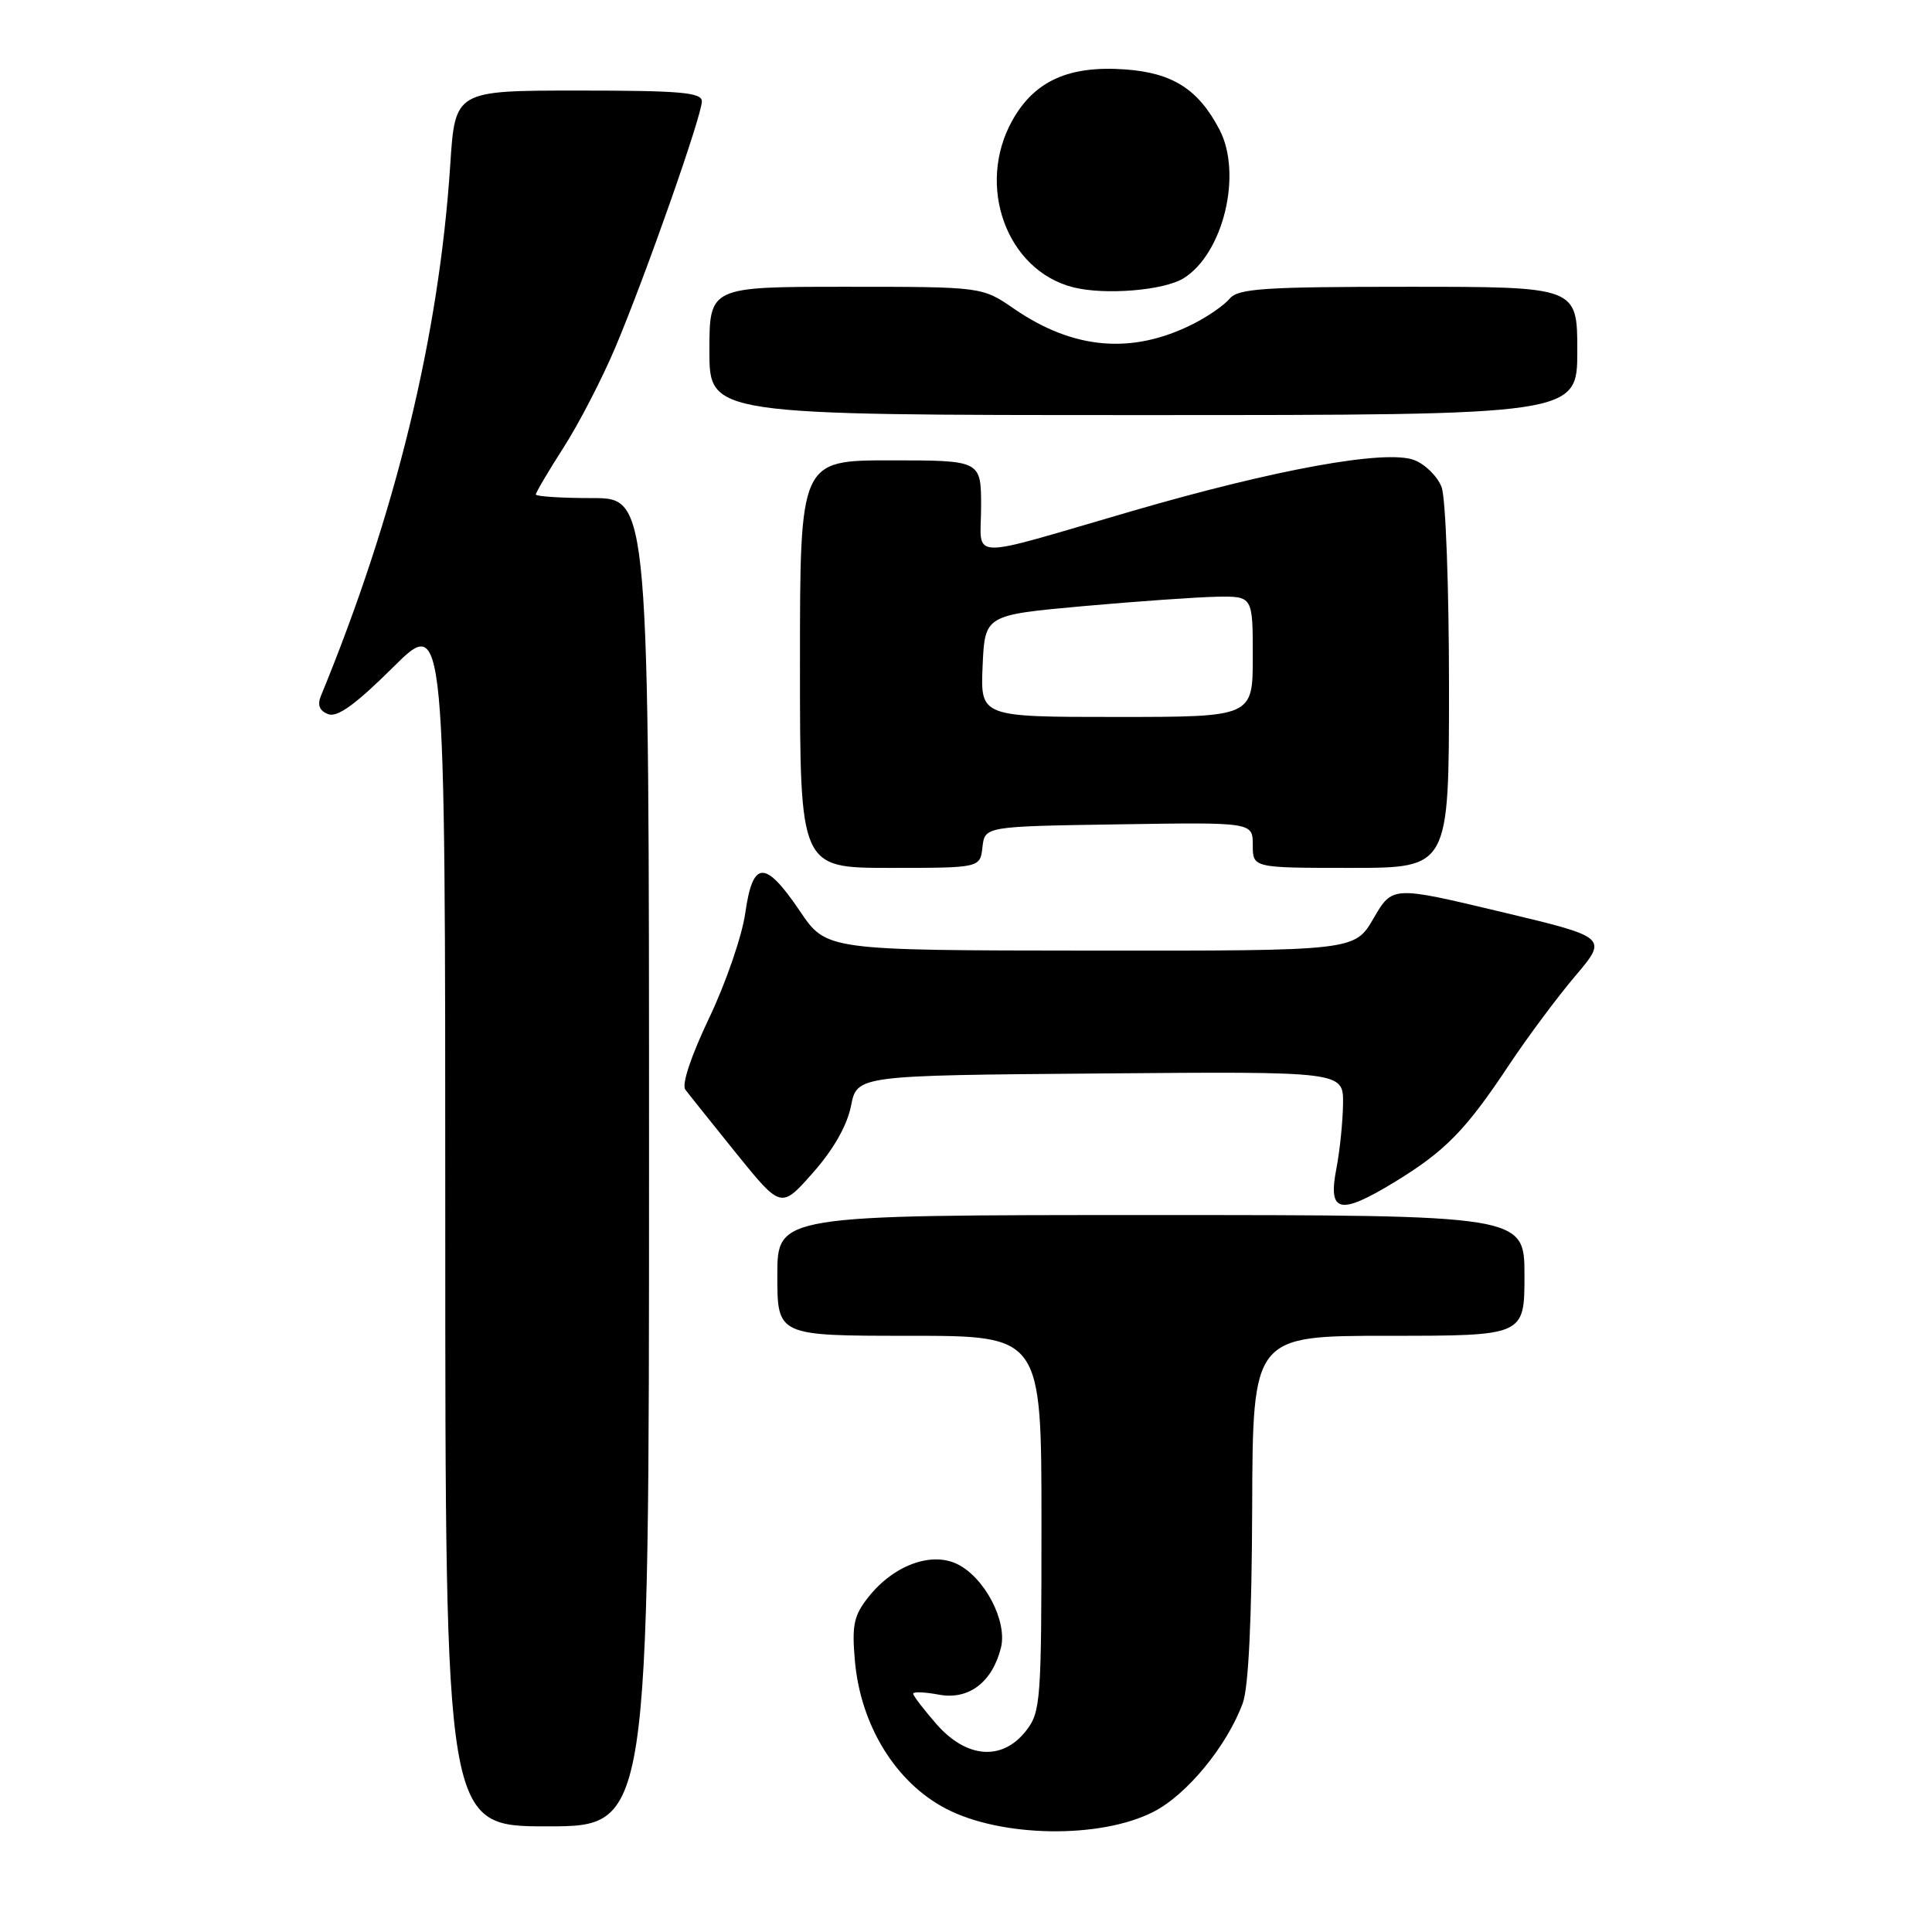 <?xml version="1.0" encoding="UTF-8" standalone="no"?>
<!DOCTYPE svg PUBLIC "-//W3C//DTD SVG 1.1//EN" "http://www.w3.org/Graphics/SVG/1.1/DTD/svg11.dtd" >
<svg xmlns="http://www.w3.org/2000/svg" xmlns:xlink="http://www.w3.org/1999/xlink" version="1.1" viewBox="0 0 256 256">
 <g >
 <path fill="currentColor"
d=" M 152.83 240.08 C 157.26 237.83 162.59 231.34 164.67 225.68 C 165.44 223.62 165.87 214.50 165.92 199.75 C 166.00 177.00 166.00 177.00 184.00 177.00 C 202.00 177.00 202.00 177.00 202.00 169.00 C 202.00 161.00 202.00 161.00 152.50 161.00 C 103.00 161.00 103.00 161.00 103.00 169.00 C 103.00 177.00 103.00 177.00 120.50 177.00 C 138.00 177.00 138.00 177.00 138.00 201.87 C 138.00 225.51 137.90 226.86 135.93 229.37 C 132.79 233.36 128.08 233.00 124.10 228.47 C 122.40 226.52 121.00 224.70 121.00 224.42 C 121.00 224.14 122.53 224.20 124.41 224.55 C 128.34 225.29 131.48 222.92 132.63 218.34 C 133.51 214.81 130.45 208.98 126.80 207.23 C 123.34 205.58 118.38 207.43 115.06 211.63 C 113.13 214.07 112.86 215.34 113.28 220.09 C 114.04 228.64 118.69 236.19 125.33 239.65 C 132.65 243.48 145.78 243.68 152.83 240.08 Z  M 86.00 154.00 C 86.00 66.00 86.00 66.00 78.50 66.00 C 74.38 66.00 71.00 65.78 71.00 65.52 C 71.00 65.26 72.66 62.44 74.69 59.27 C 76.73 56.10 79.81 50.12 81.55 46.00 C 85.56 36.49 93.00 15.32 93.00 13.43 C 93.00 12.25 90.18 12.00 76.65 12.00 C 60.30 12.00 60.30 12.00 59.66 21.84 C 58.17 44.58 52.42 68.16 42.51 92.24 C 42.03 93.42 42.34 94.19 43.48 94.63 C 44.69 95.10 47.12 93.35 52.08 88.42 C 59.00 81.55 59.00 81.55 59.00 161.78 C 59.00 242.00 59.00 242.00 72.50 242.00 C 86.00 242.00 86.00 242.00 86.00 154.00 Z  M 112.76 146.55 C 113.56 142.50 113.56 142.50 145.78 142.24 C 178.00 141.97 178.00 141.97 177.96 146.24 C 177.93 148.58 177.54 152.45 177.08 154.83 C 175.94 160.70 177.48 161.07 184.72 156.67 C 191.52 152.53 194.21 149.78 200.03 141.00 C 202.41 137.43 206.31 132.18 208.71 129.35 C 213.07 124.20 213.07 124.20 198.79 120.80 C 184.50 117.39 184.50 117.39 182.00 121.69 C 179.50 125.99 179.50 125.99 144.50 125.96 C 109.50 125.93 109.50 125.93 105.98 120.71 C 101.36 113.89 99.75 113.95 98.75 121.00 C 98.32 124.03 96.17 130.27 93.97 134.88 C 91.57 139.92 90.30 143.70 90.81 144.38 C 91.27 145.00 94.32 148.80 97.57 152.84 C 103.50 160.17 103.50 160.17 107.73 155.38 C 110.43 152.33 112.25 149.13 112.76 146.55 Z  M 130.18 112.25 C 130.50 109.50 130.50 109.50 148.25 109.23 C 166.00 108.95 166.00 108.95 166.00 111.98 C 166.00 115.00 166.00 115.00 179.00 115.00 C 192.00 115.00 192.00 115.00 192.00 91.07 C 192.00 77.82 191.56 65.98 191.02 64.55 C 190.48 63.13 188.84 61.51 187.39 60.96 C 183.64 59.53 169.07 62.17 150.00 67.72 C 127.60 74.23 130.00 74.31 130.00 67.12 C 130.00 61.00 130.00 61.00 118.00 61.00 C 106.00 61.00 106.00 61.00 106.00 88.00 C 106.00 115.00 106.00 115.00 117.93 115.00 C 129.87 115.00 129.87 115.00 130.18 112.25 Z  M 209.00 46.50 C 209.00 38.00 209.00 38.00 186.62 38.00 C 167.49 38.00 164.06 38.23 162.94 39.57 C 162.22 40.44 160.03 41.95 158.07 42.94 C 149.99 47.00 142.25 46.33 134.36 40.91 C 130.14 38.00 130.14 38.00 112.07 38.00 C 94.00 38.00 94.00 38.00 94.00 46.50 C 94.00 55.00 94.00 55.00 151.50 55.00 C 209.00 55.00 209.00 55.00 209.00 46.50 Z  M 156.85 36.86 C 162.10 33.58 164.64 23.06 161.60 17.20 C 158.81 11.84 155.40 9.66 149.12 9.20 C 141.64 8.66 137.10 10.70 134.16 15.92 C 129.29 24.59 133.37 35.83 142.21 38.07 C 146.40 39.13 154.25 38.49 156.85 36.86 Z  M 130.20 88.25 C 130.50 81.50 130.50 81.50 143.50 80.32 C 150.65 79.68 158.64 79.12 161.25 79.07 C 166.00 79.00 166.00 79.00 166.00 87.00 C 166.00 95.00 166.00 95.00 147.95 95.00 C 129.91 95.00 129.91 95.00 130.20 88.25 Z "/>
</g>
</svg>